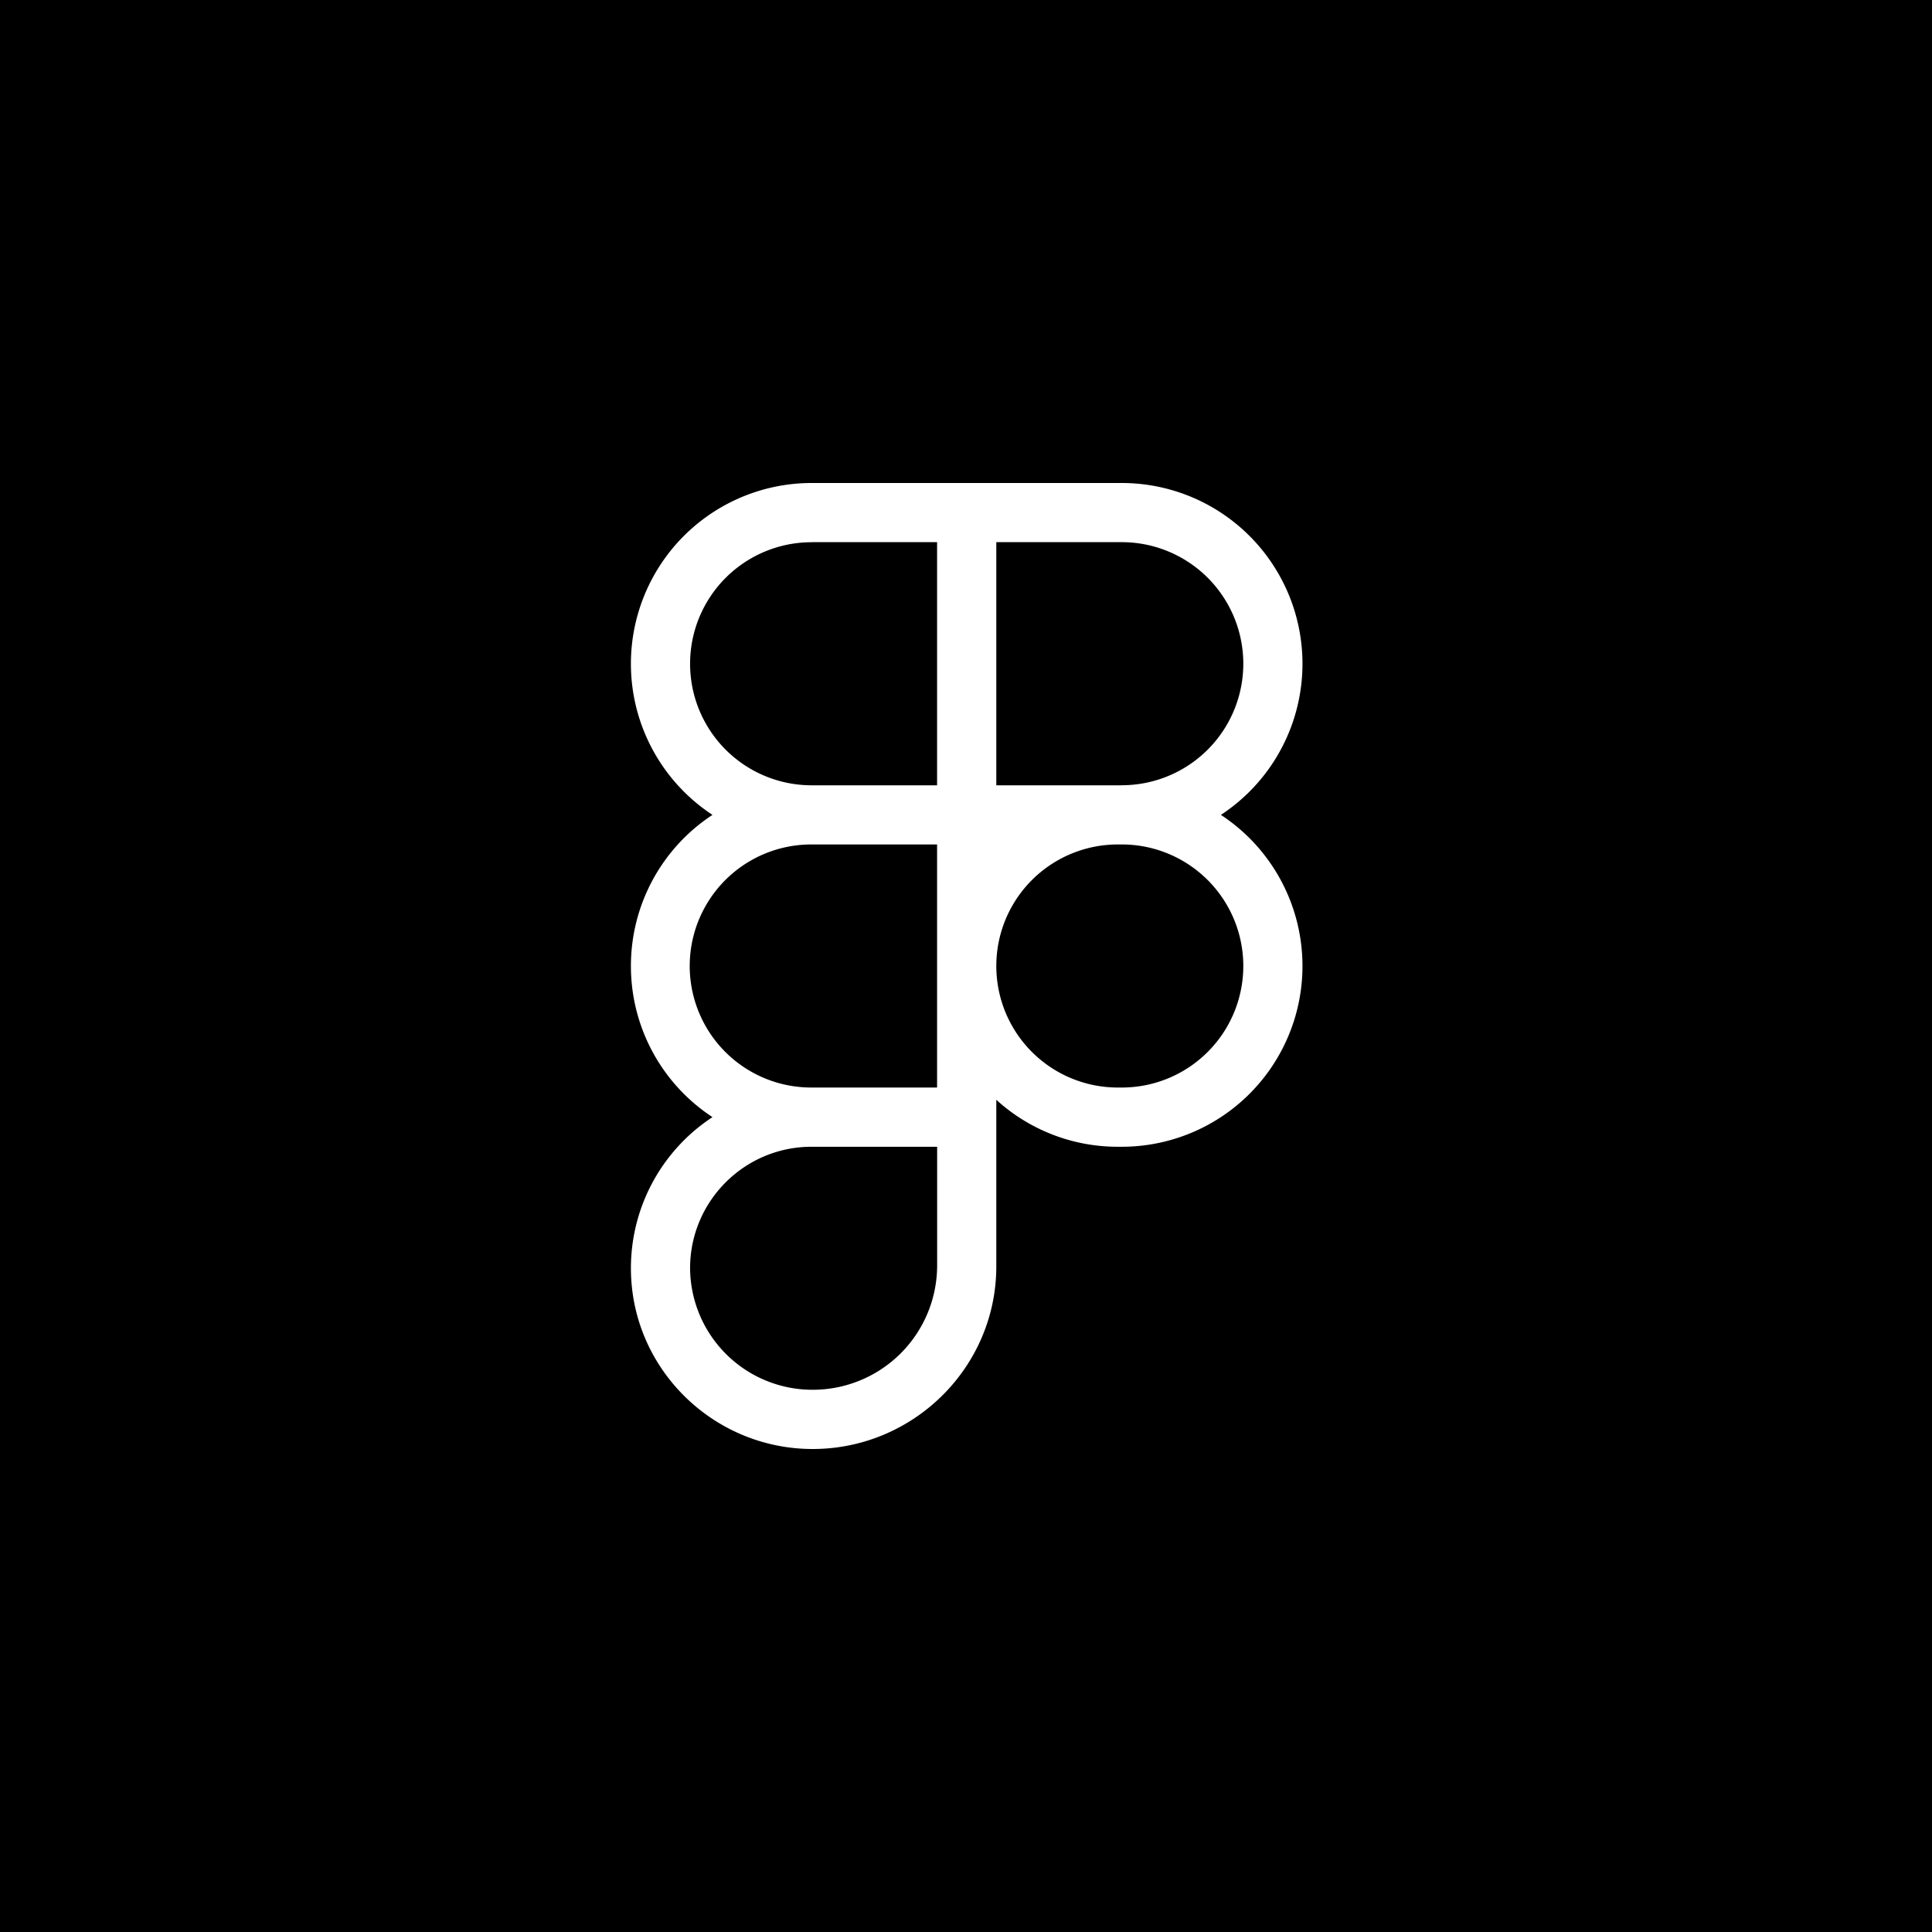 <svg xmlns="http://www.w3.org/2000/svg" width="32" height="32" fill="none"><g fill="#000"><path d="M15.521 18.013v-4.026h-2.078a2.013 2.013 0 0 0-.012 4.026h.013zM11.43 21.006c0-1.107.895-2.006 2-2.012h2.092v1.98a2.06 2.06 0 0 1-2.062 2.045 2.027 2.027 0 0 1-2.03-2.012zM18.515 18.013a2.013 2.013 0 1 1 0-4.026h.065a2.013 2.013 0 0 1 0 4.026zM18.58 13.007h-2.078V8.98h2.078a2.013 2.013 0 0 1 0 4.026zM13.444 8.98h2.077v4.027h-2.078a2.013 2.013 0 0 1 0-4.026z"/><path fill-rule="evenodd" d="M0 0h32v32H0zm13.444 8a2.994 2.994 0 0 0-1.643 5.497A2.99 2.99 0 0 0 10.45 16a2.99 2.99 0 0 0 1.351 2.503 2.99 2.99 0 0 0-1.351 2.503c0 1.658 1.36 2.994 3.01 2.994 1.667 0 3.042-1.35 3.042-3.026v-2.758a2.983 2.983 0 0 0 2.013.778h.065a2.994 2.994 0 0 0 1.642-5.497A2.994 2.994 0 0 0 18.58 8z" clip-rule="evenodd"/></g></svg>